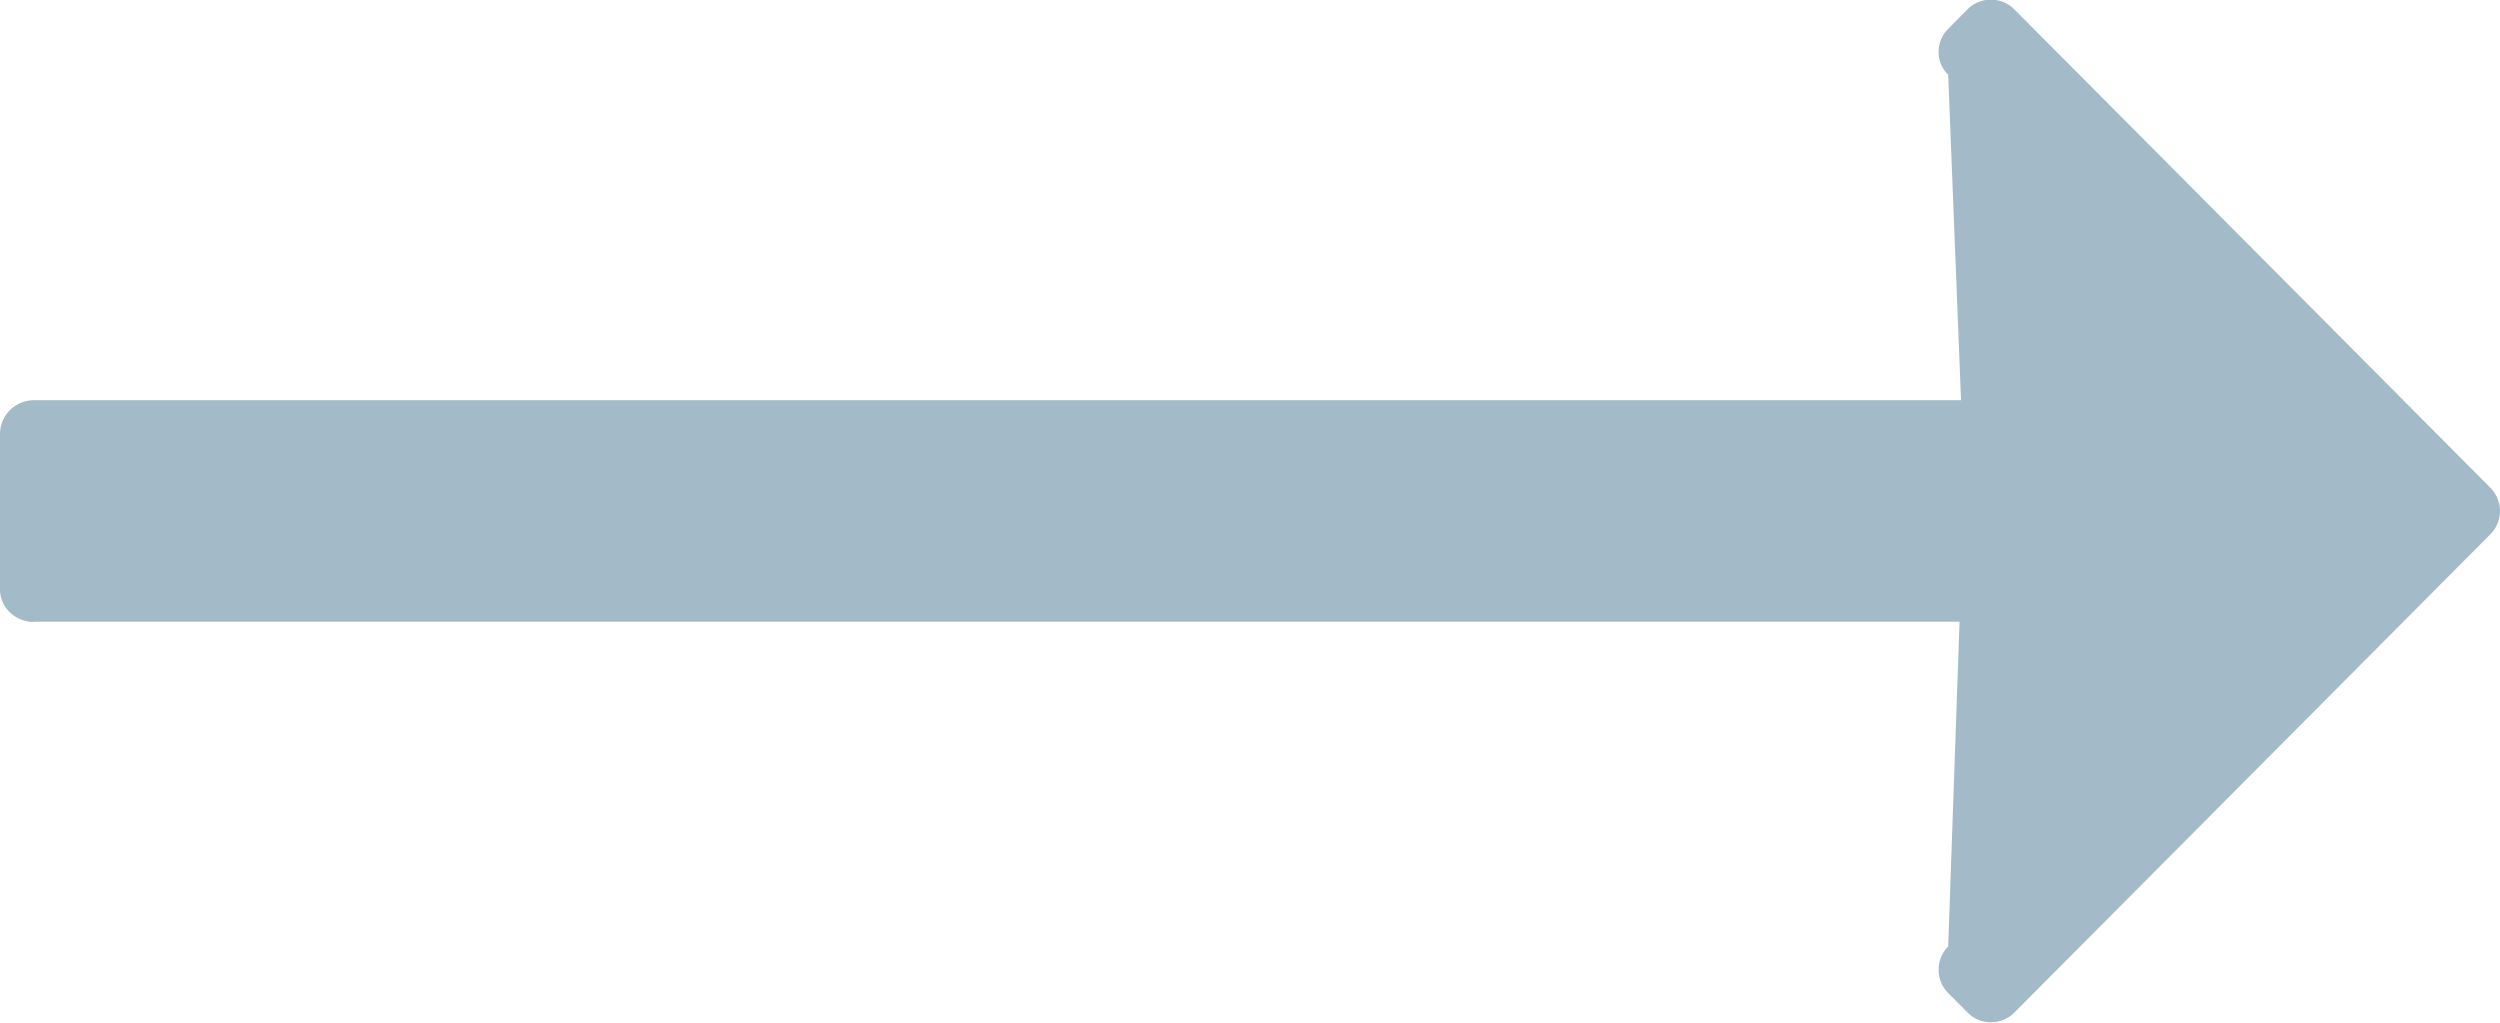 <svg xmlns="http://www.w3.org/2000/svg" preserveAspectRatio="xMidYMid" width="22" height="9"><path d="M.296 5.473l-.008-.002h16.956l-.1 2.858a.289.289 0 00-.084.205c0 .078.029.15.084.205l.172.173a.285.285 0 00.204.084.288.288 0 00.204-.083l4.192-4.212a.29.29 0 000-.408L17.724.08a.288.288 0 00-.204-.083.288.288 0 00-.204.083l-.172.174a.28.28 0 00-.084.204.27.27 0 00.084.199l.113 2.865H.292A.298.298 0 000 3.818v1.37c0 .159.137.285.296.285z" fill="#a3bbc8" fill-rule="evenodd"/></svg>